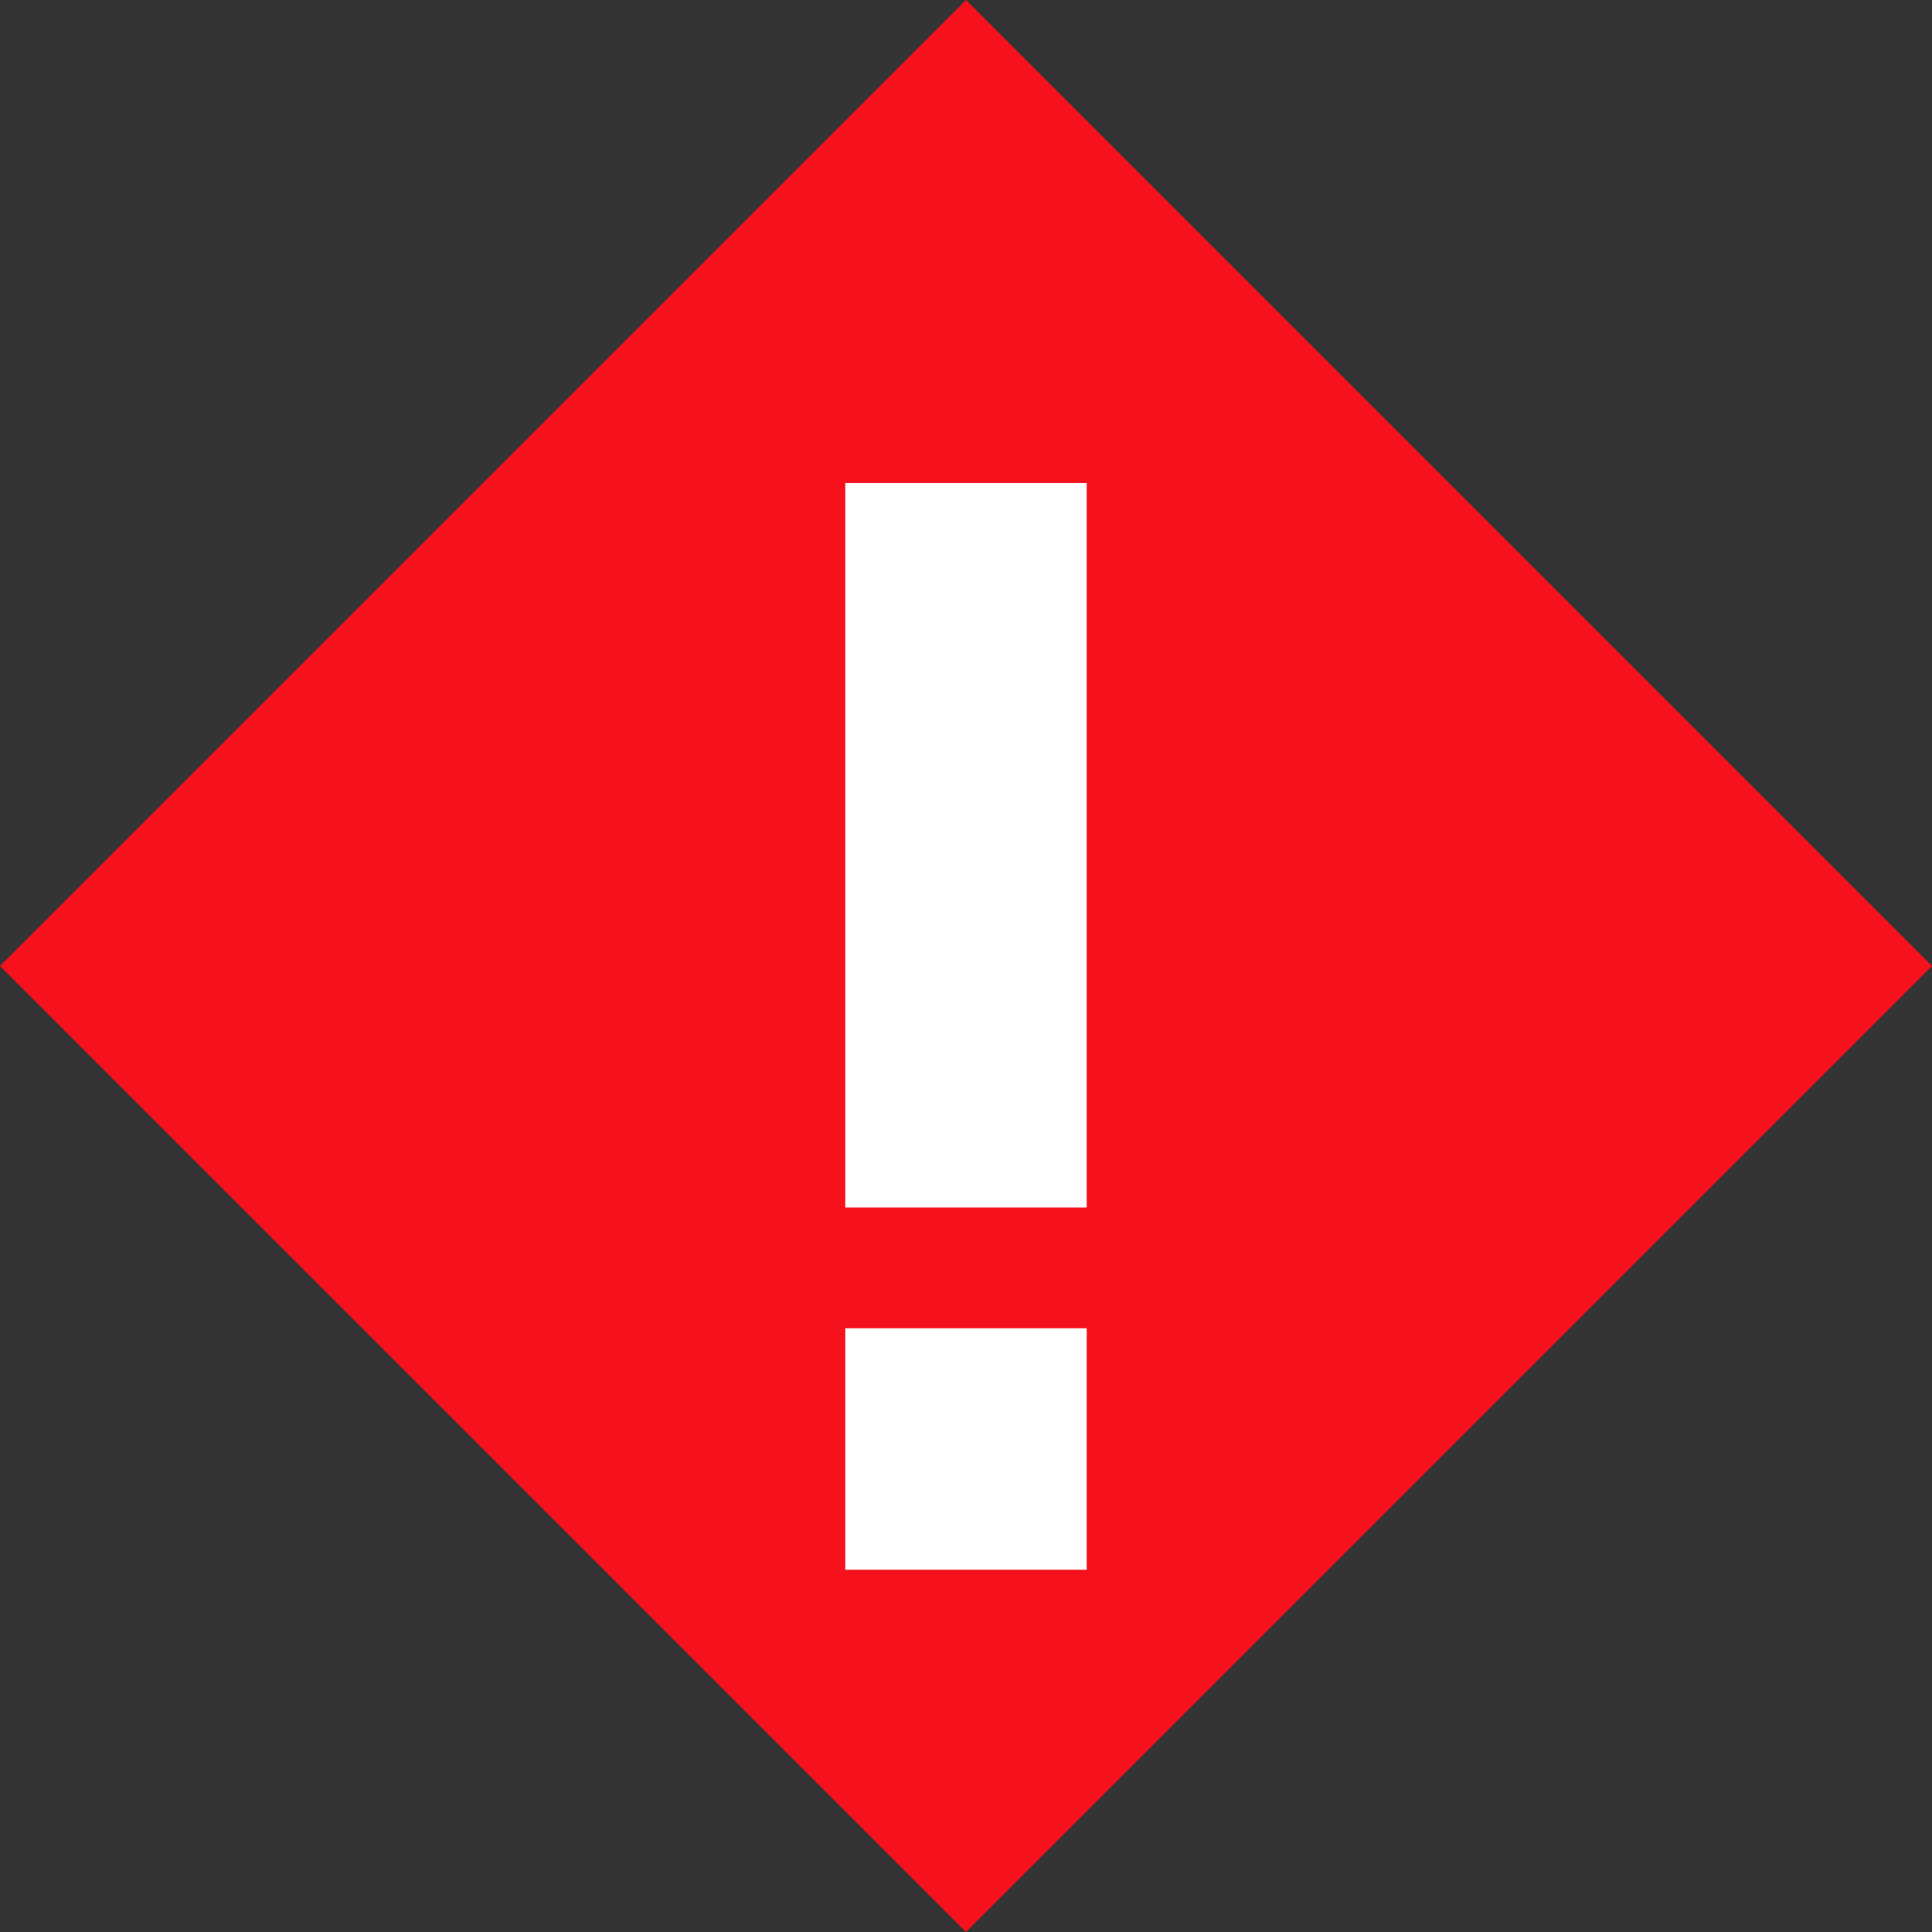 <svg width="16px" height="16px" viewBox="0 0 16 16" version="1.1" xmlns="http://www.w3.org/2000/svg" xmlns:xlink="http://www.w3.org/1999/xlink">
    <rect x="0" y="0" width="16" height="16" fill="#333333" stroke="none"/>
    <g id="Page-1" stroke="none" stroke-width="1" fill="none" fill-rule="evenodd">
        <g id="项目详情" transform="translate(-348, -78)" fill-rule="nonzero">
            <g id="Content" transform="translate(186, 70)">
                <g id="title">
                    <g id="Other/Alert/Error" transform="translate(152, 0)">
                        <g id="Other/Alert/Icon-error" transform="translate(8, 6)">
                            <rect id="矩形" x="0" y="0" width="20" height="20"></rect>
                            <polygon id="多边形" fill="#F5121D" points="10 2 18 10 10 18 2 10"></polygon>
                            <path d="M9,6 L11,6 L11,12 L9,12 L9,6 Z M9,13 L11,13 L11,15 L9,15 L9,13 Z" id="合并形状" fill="#FFFFFF"></path>
                        </g>
                    </g>
                </g>
            </g>
        </g>
    </g>
</svg>